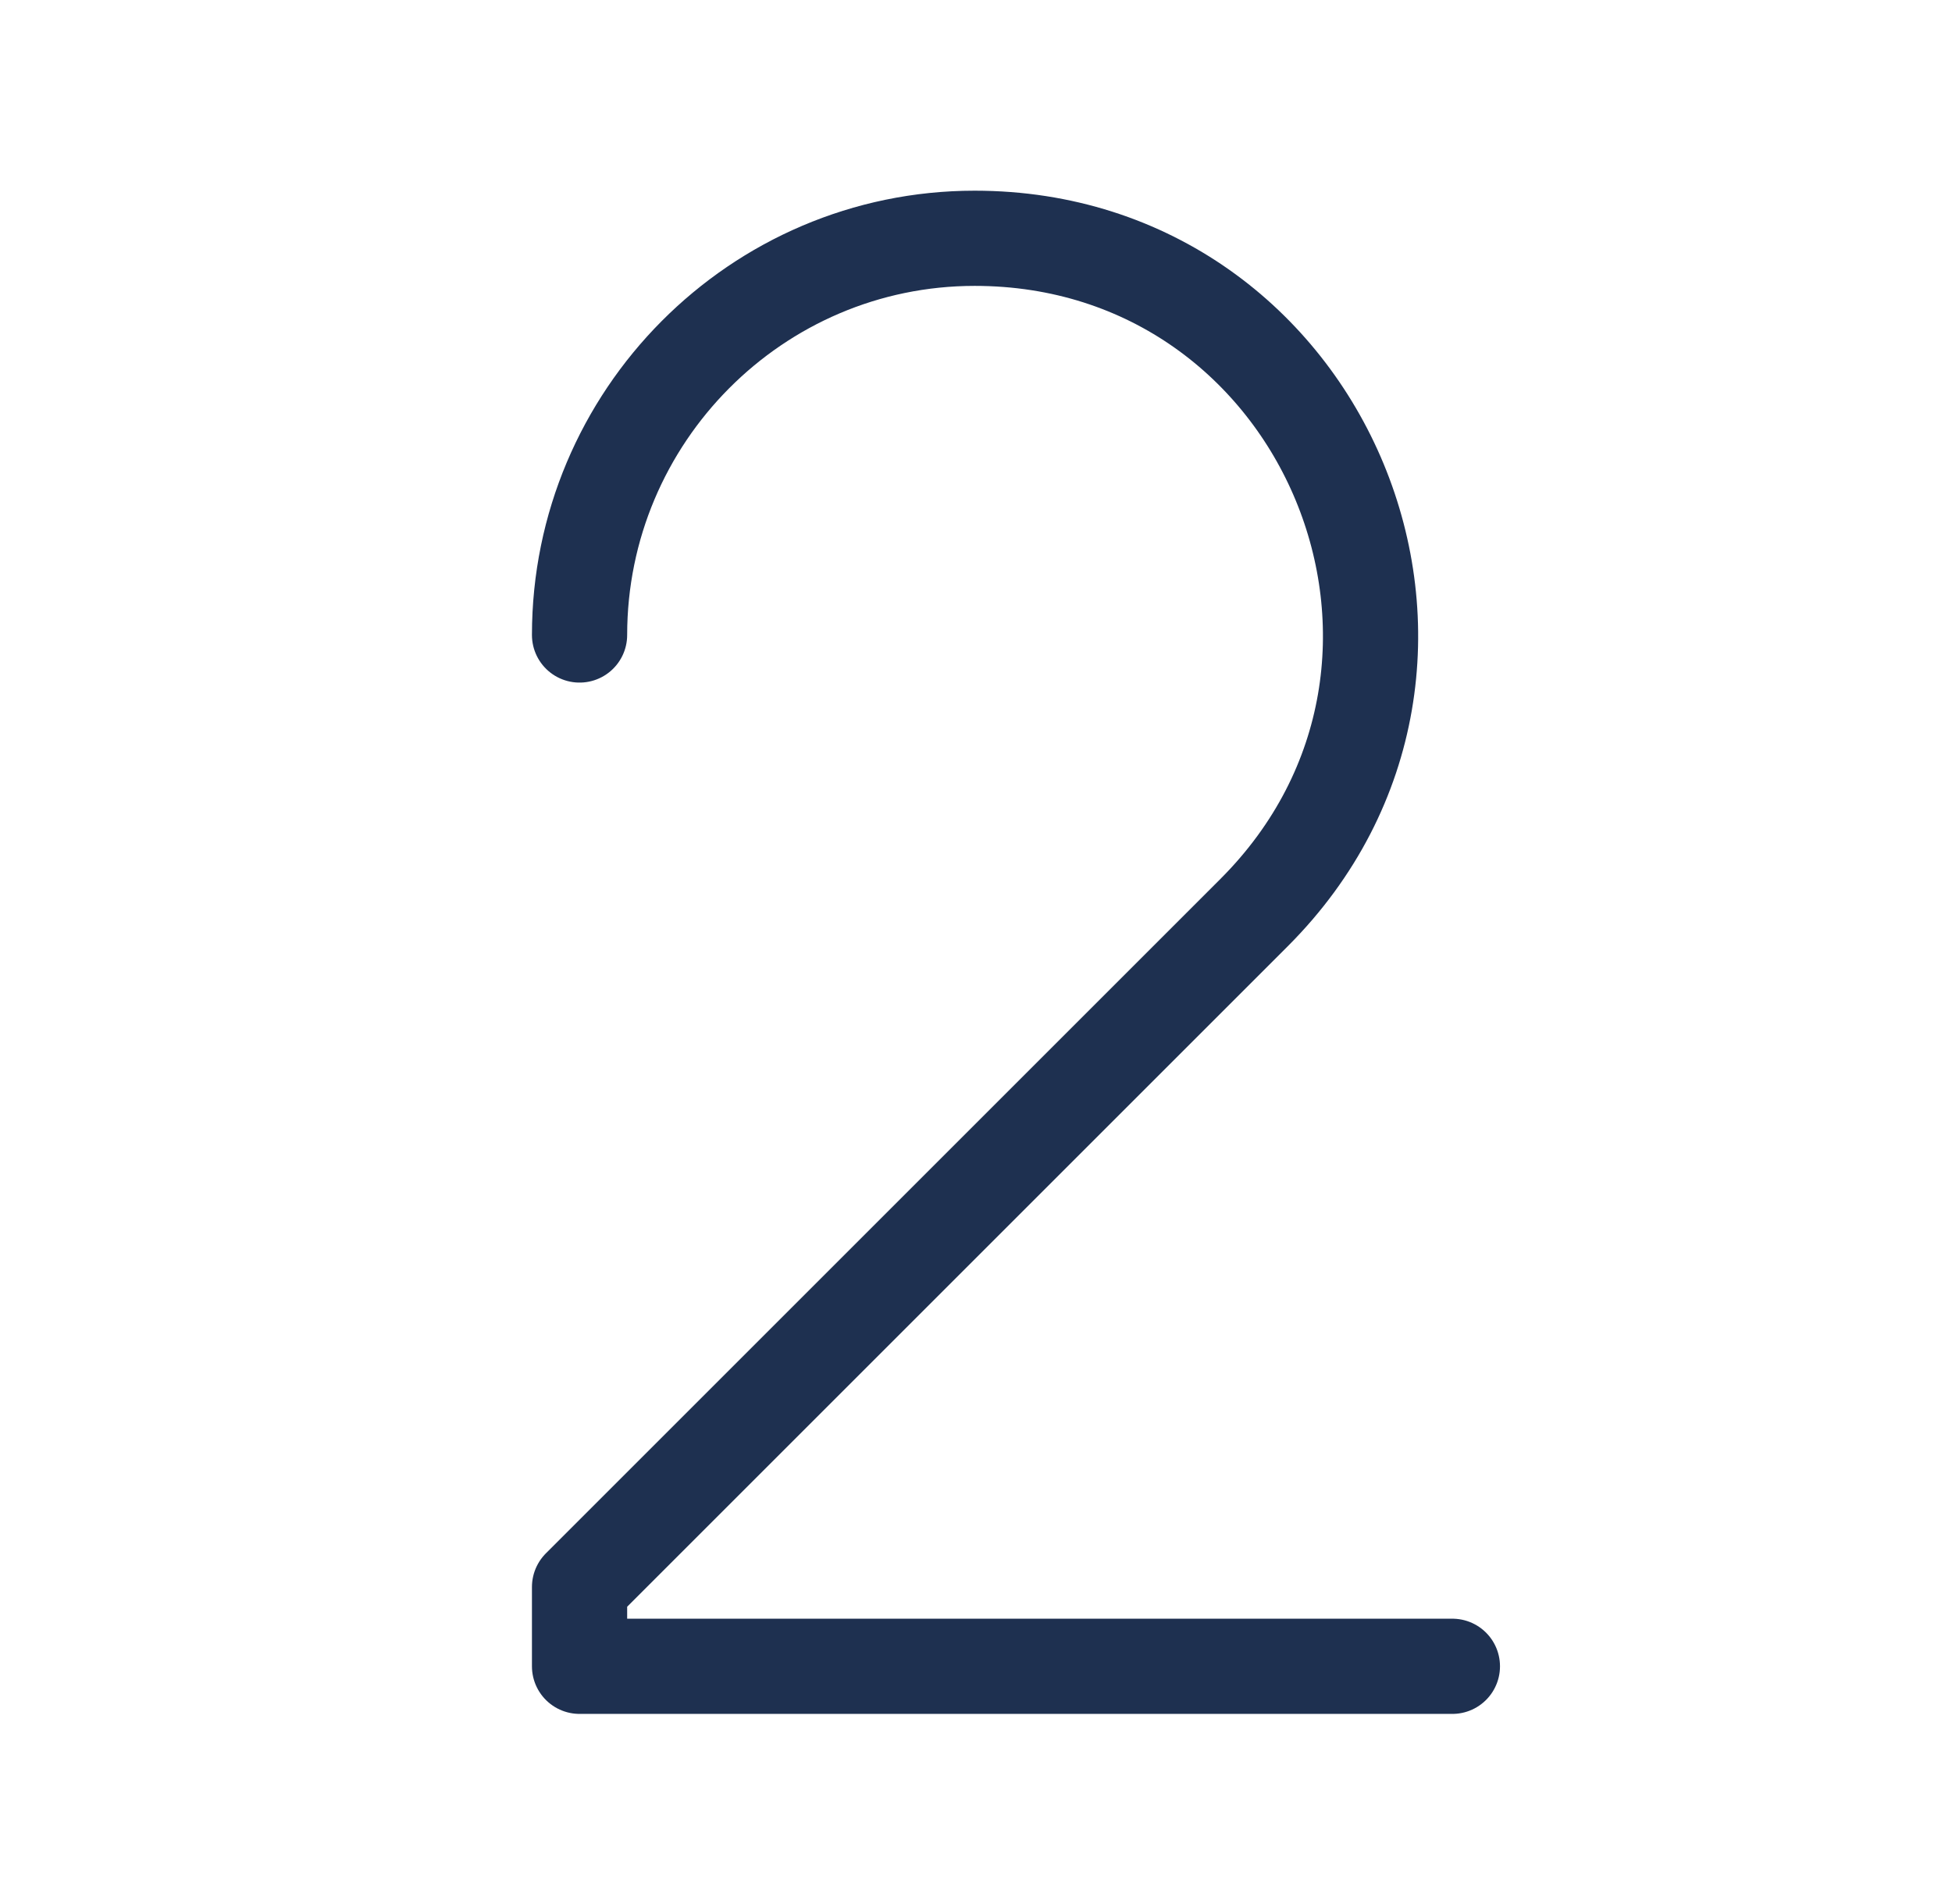 <svg width="41" height="40" viewBox="0 0 41 40" fill="none" xmlns="http://www.w3.org/2000/svg">
<g id="numbers">
<path id="Vector" d="M30.506 35.006H12.173V33.34L26.34 19.173C31.568 13.945 27.865 5.006 20.472 5.006C15.889 5.006 12.173 8.756 12.173 13.34" stroke="#1E3050" stroke-width="2" stroke-linecap="round" stroke-linejoin="round"/>
</g>
</svg>
